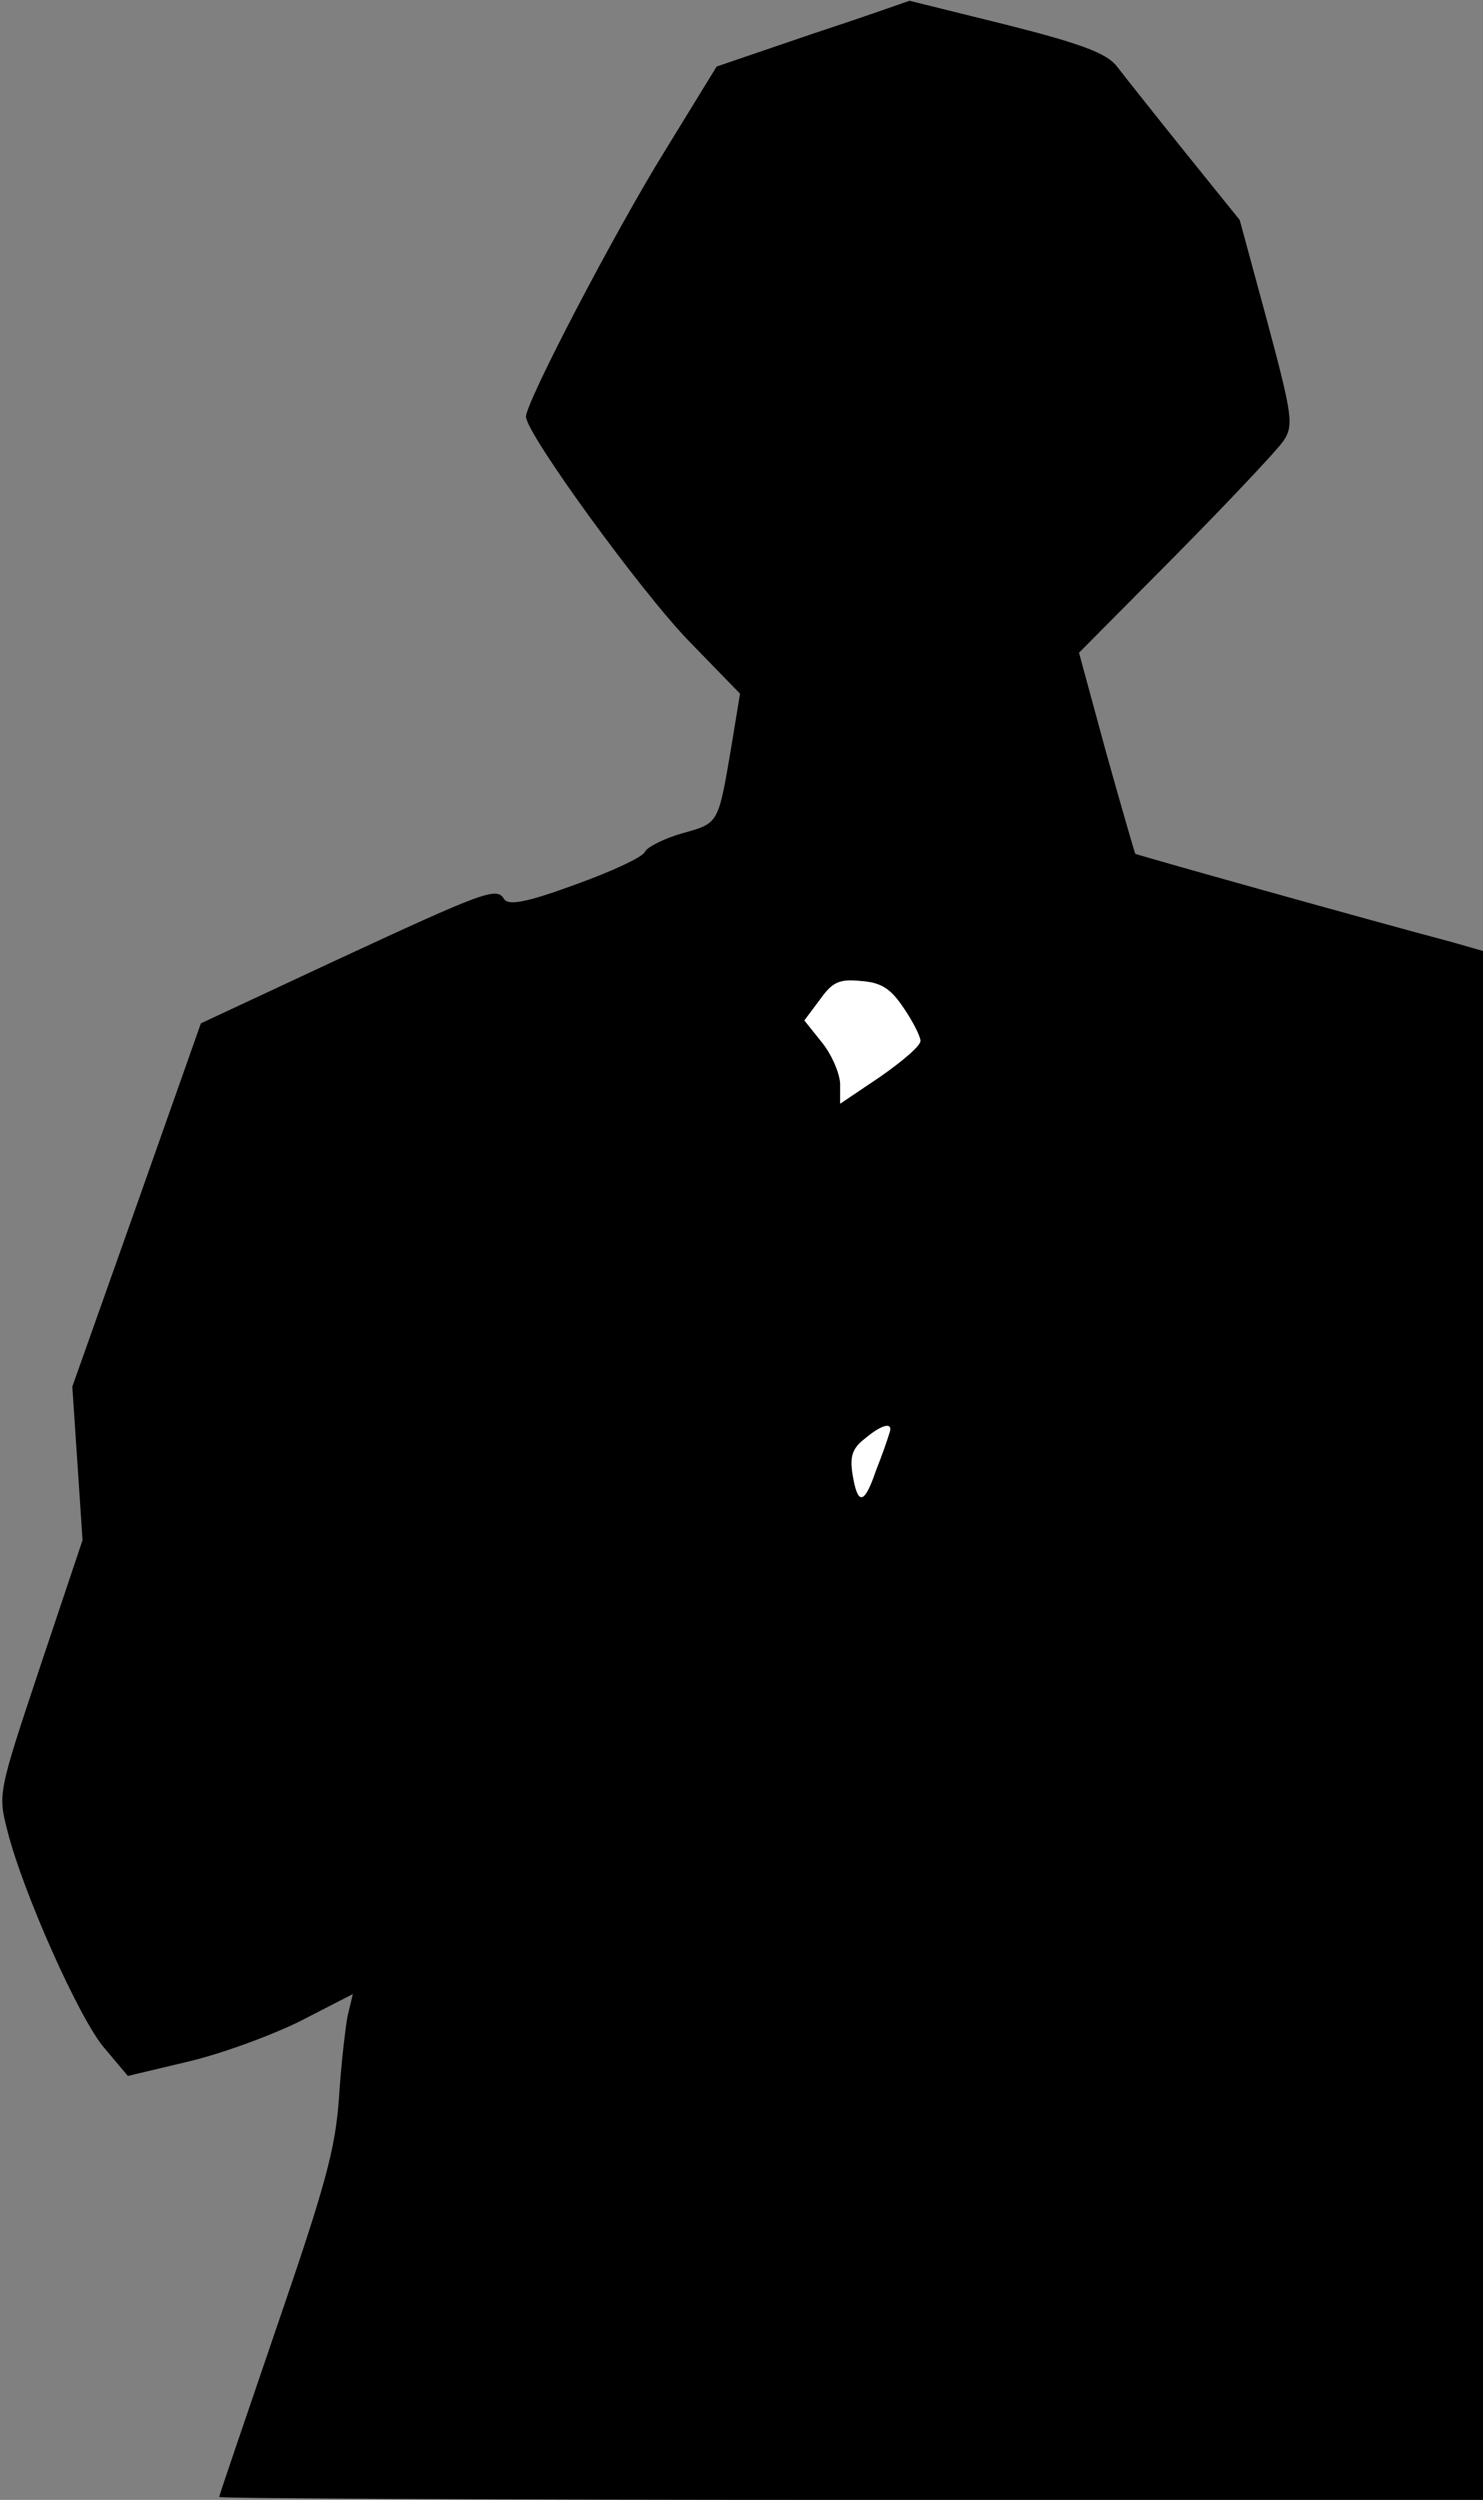 <?xml version="1.0" standalone="no"?>
<!DOCTYPE svg PUBLIC "-//W3C//DTD SVG 20010904//EN"
 "http://www.w3.org/TR/2001/REC-SVG-20010904/DTD/svg10.dtd">
<svg version="1.0" xmlns="http://www.w3.org/2000/svg"
 width="203pt" height="342pt" viewBox="0 0 203 342"
 preserveAspectRatio="xMidYMid meet">
<rect x="0" y="0" width="203" height="342" fill="#808080" stroke="none"/>
<g transform="translate(0,342) scale(0.1,-0.1)"
fill="#000000" stroke="none">
<path fill="#000000" stroke="none" d="M1113 3374 l-132 -45 -70 -114 c-70
-113 -191 -345 -191 -365 0 -23 157 -239 223 -307 l70 -72 -12 -73 c-18 -106
-17 -104 -67 -118 -25 -7 -48 -19 -51 -25 -2 -7 -45 -27 -95 -45 -68 -25 -92
-29 -98 -20 -10 17 -26 11 -235 -86 l-180 -84 -88 -249 -88 -248 7 -105 7
-105 -58 -173 c-57 -171 -58 -174 -45 -224 21 -84 99 -259 133 -298 l32 -38
80 19 c44 10 113 35 154 55 l74 38 -7 -29 c-3 -15 -9 -66 -12 -113 -5 -71 -19
-121 -85 -313 -43 -126 -79 -231 -79 -233 0 -2 389 -4 865 -4 l865 0 0 1060 0
1059 -42 12 c-113 30 -431 119 -434 121 -1 2 -19 64 -40 139 l-37 136 133 134
c73 74 139 144 147 156 14 21 12 35 -22 162 l-38 140 -75 93 c-41 51 -83 104
-93 117 -14 18 -48 31 -151 57 -73 18 -133 33 -133 33 0 0 -59 -21 -132 -45z"/>
<path fill="#ffffff" stroke="none" d="M1237 2041 c13 -19 23 -39 23 -45 0 -7
-25 -28 -55 -49 l-55 -37 0 28 c-1 15 -12 40 -25 56 l-24 30 21 28 c17 24 26
29 56 26 28 -2 41 -10 59 -37z"/>
<path fill="#ffffff" stroke="none" d="M1217 1458 c-2 -7 -10 -30 -18 -50 -16
-47 -25 -48 -32 -5 -4 25 0 36 17 49 25 21 40 23 33 6z"/>
</g>
</svg>
